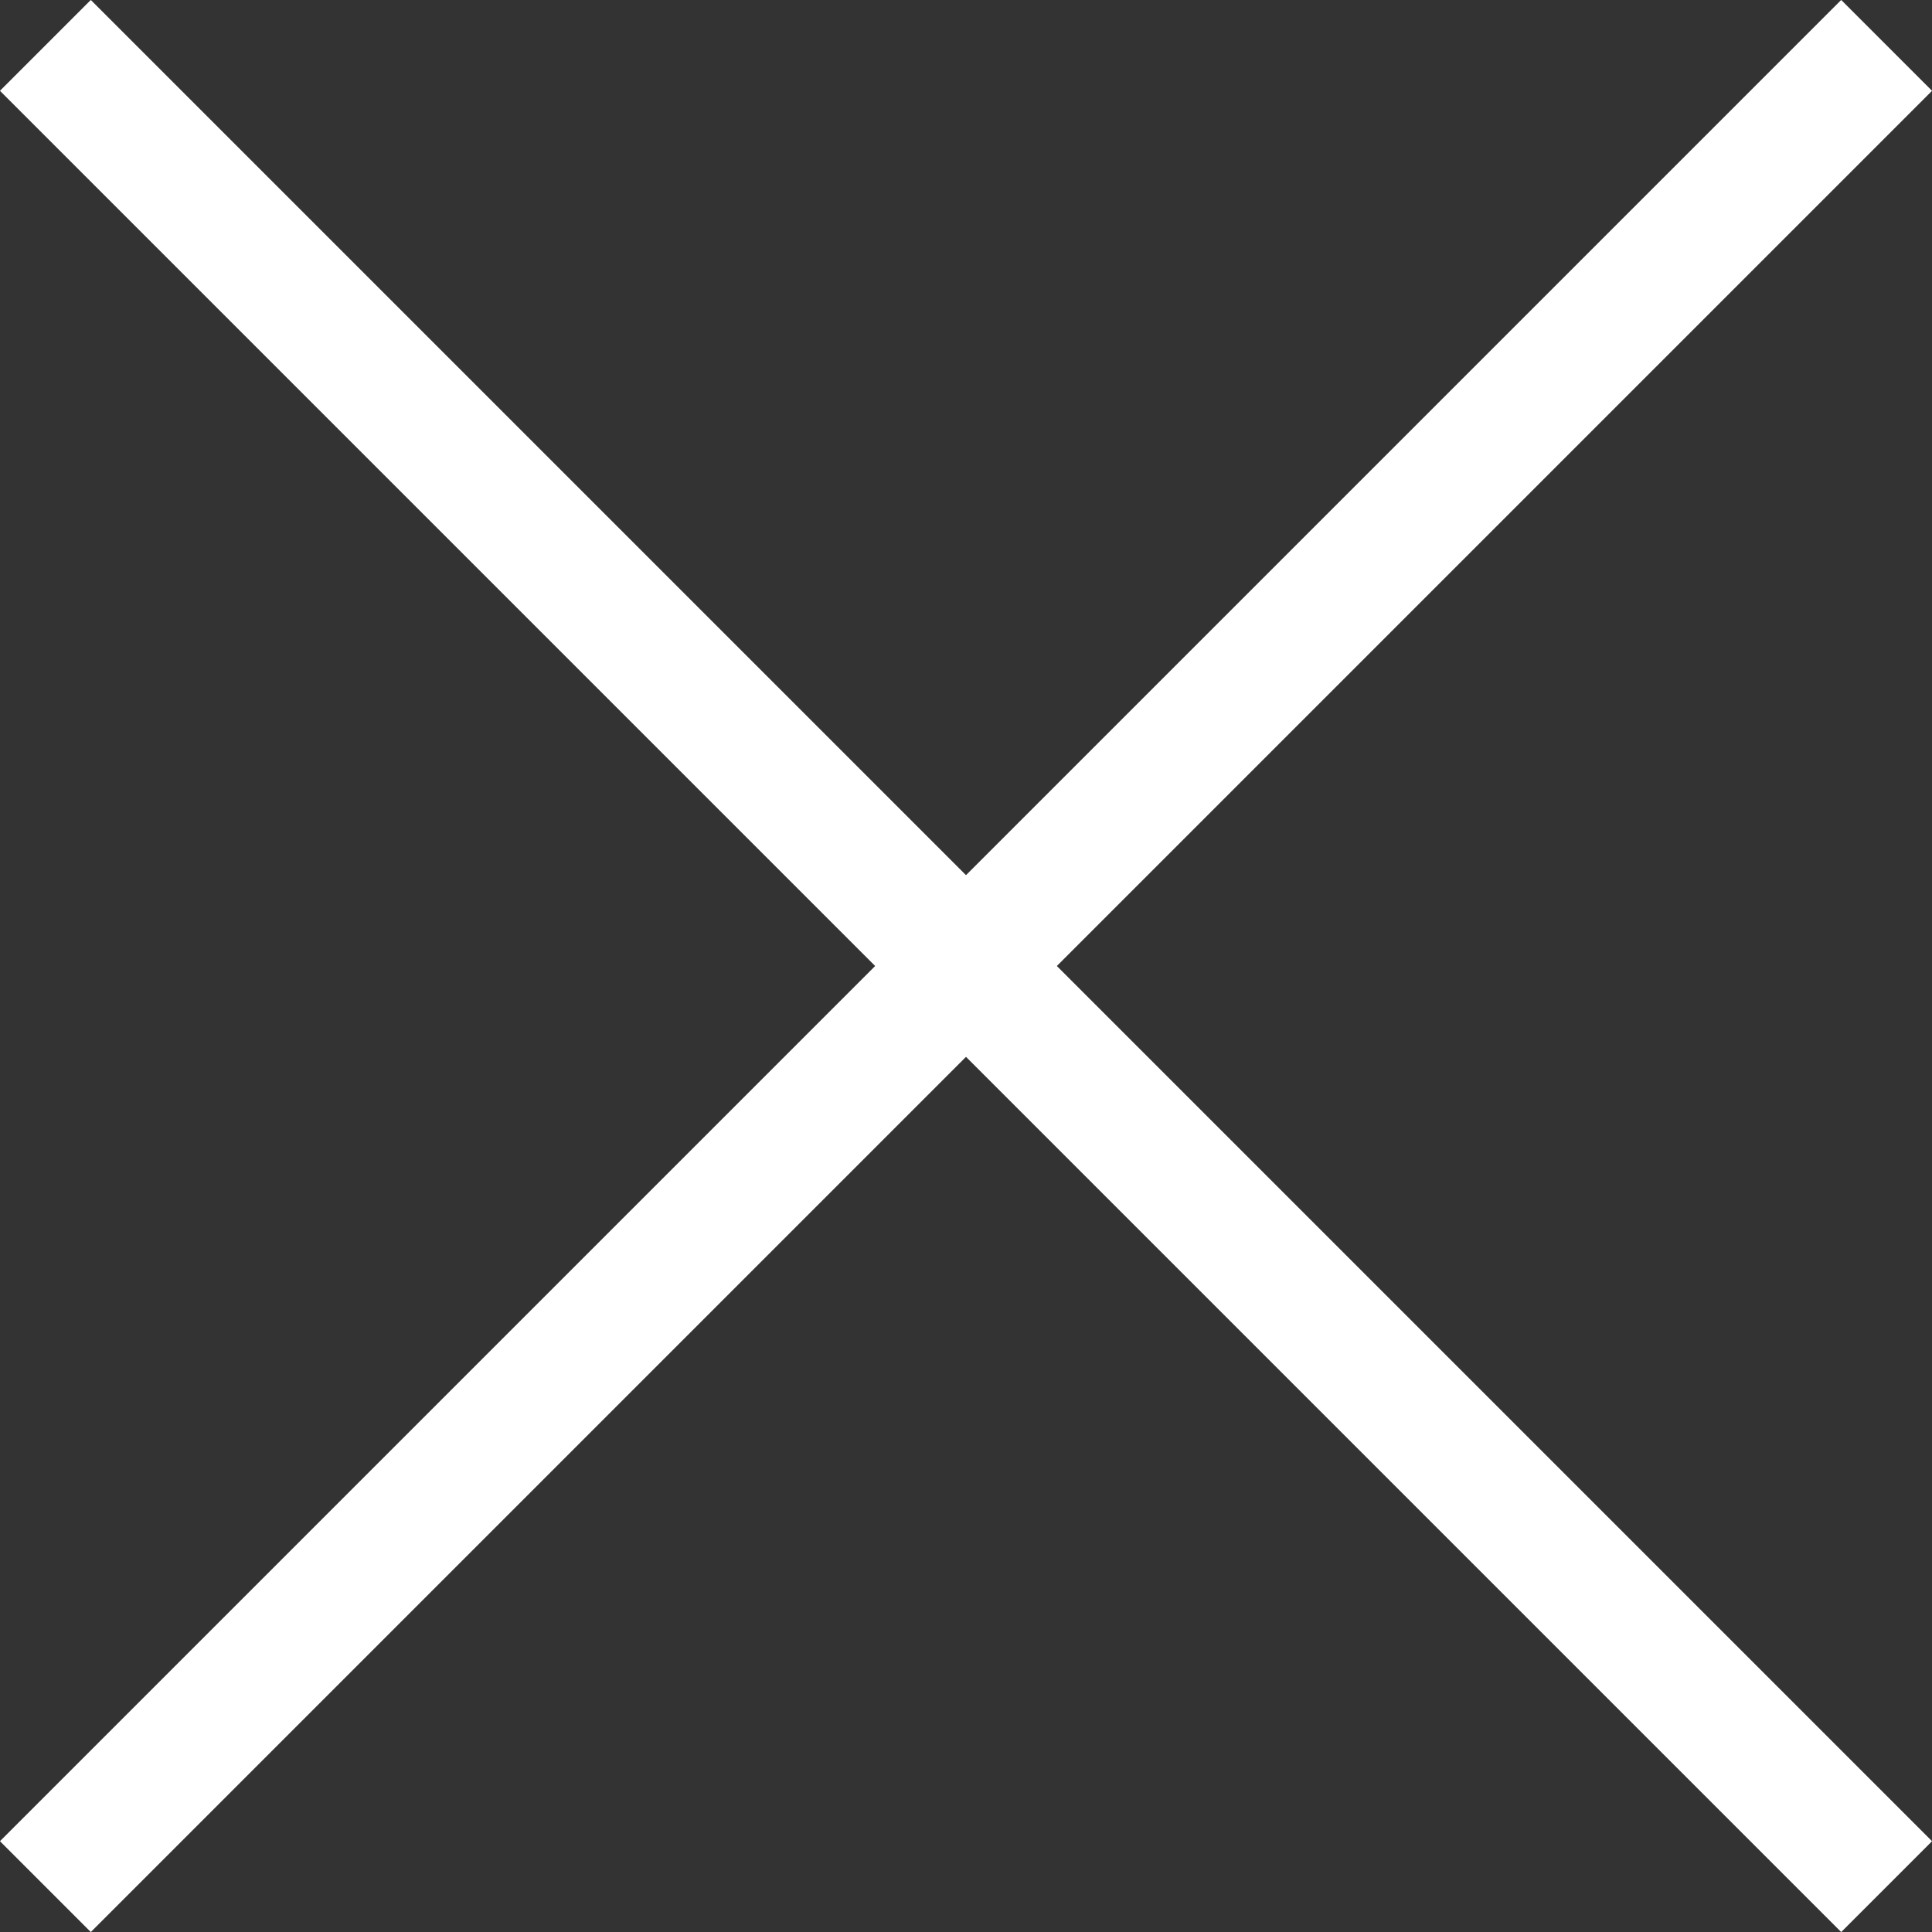 <svg xmlns="http://www.w3.org/2000/svg" viewBox="0 0 45.12 45.12"><rect x="0" y="0" width="45.12" height="45.12" fill="#333333" stroke="none"/><defs><style>.cls-1{fill:none;stroke:#fff;stroke-miterlimit:10;stroke-width:3px;}</style></defs><g id="Layer_2" data-name="Layer 2"><g id="Layer_1-2" data-name="Layer 1"><line class="cls-1" x1="44.06" y1="1.06" x2="1.06" y2="44.06"/><line class="cls-1" x1="44.06" y1="44.06" x2="1.06" y2="1.06"/></g></g></svg>